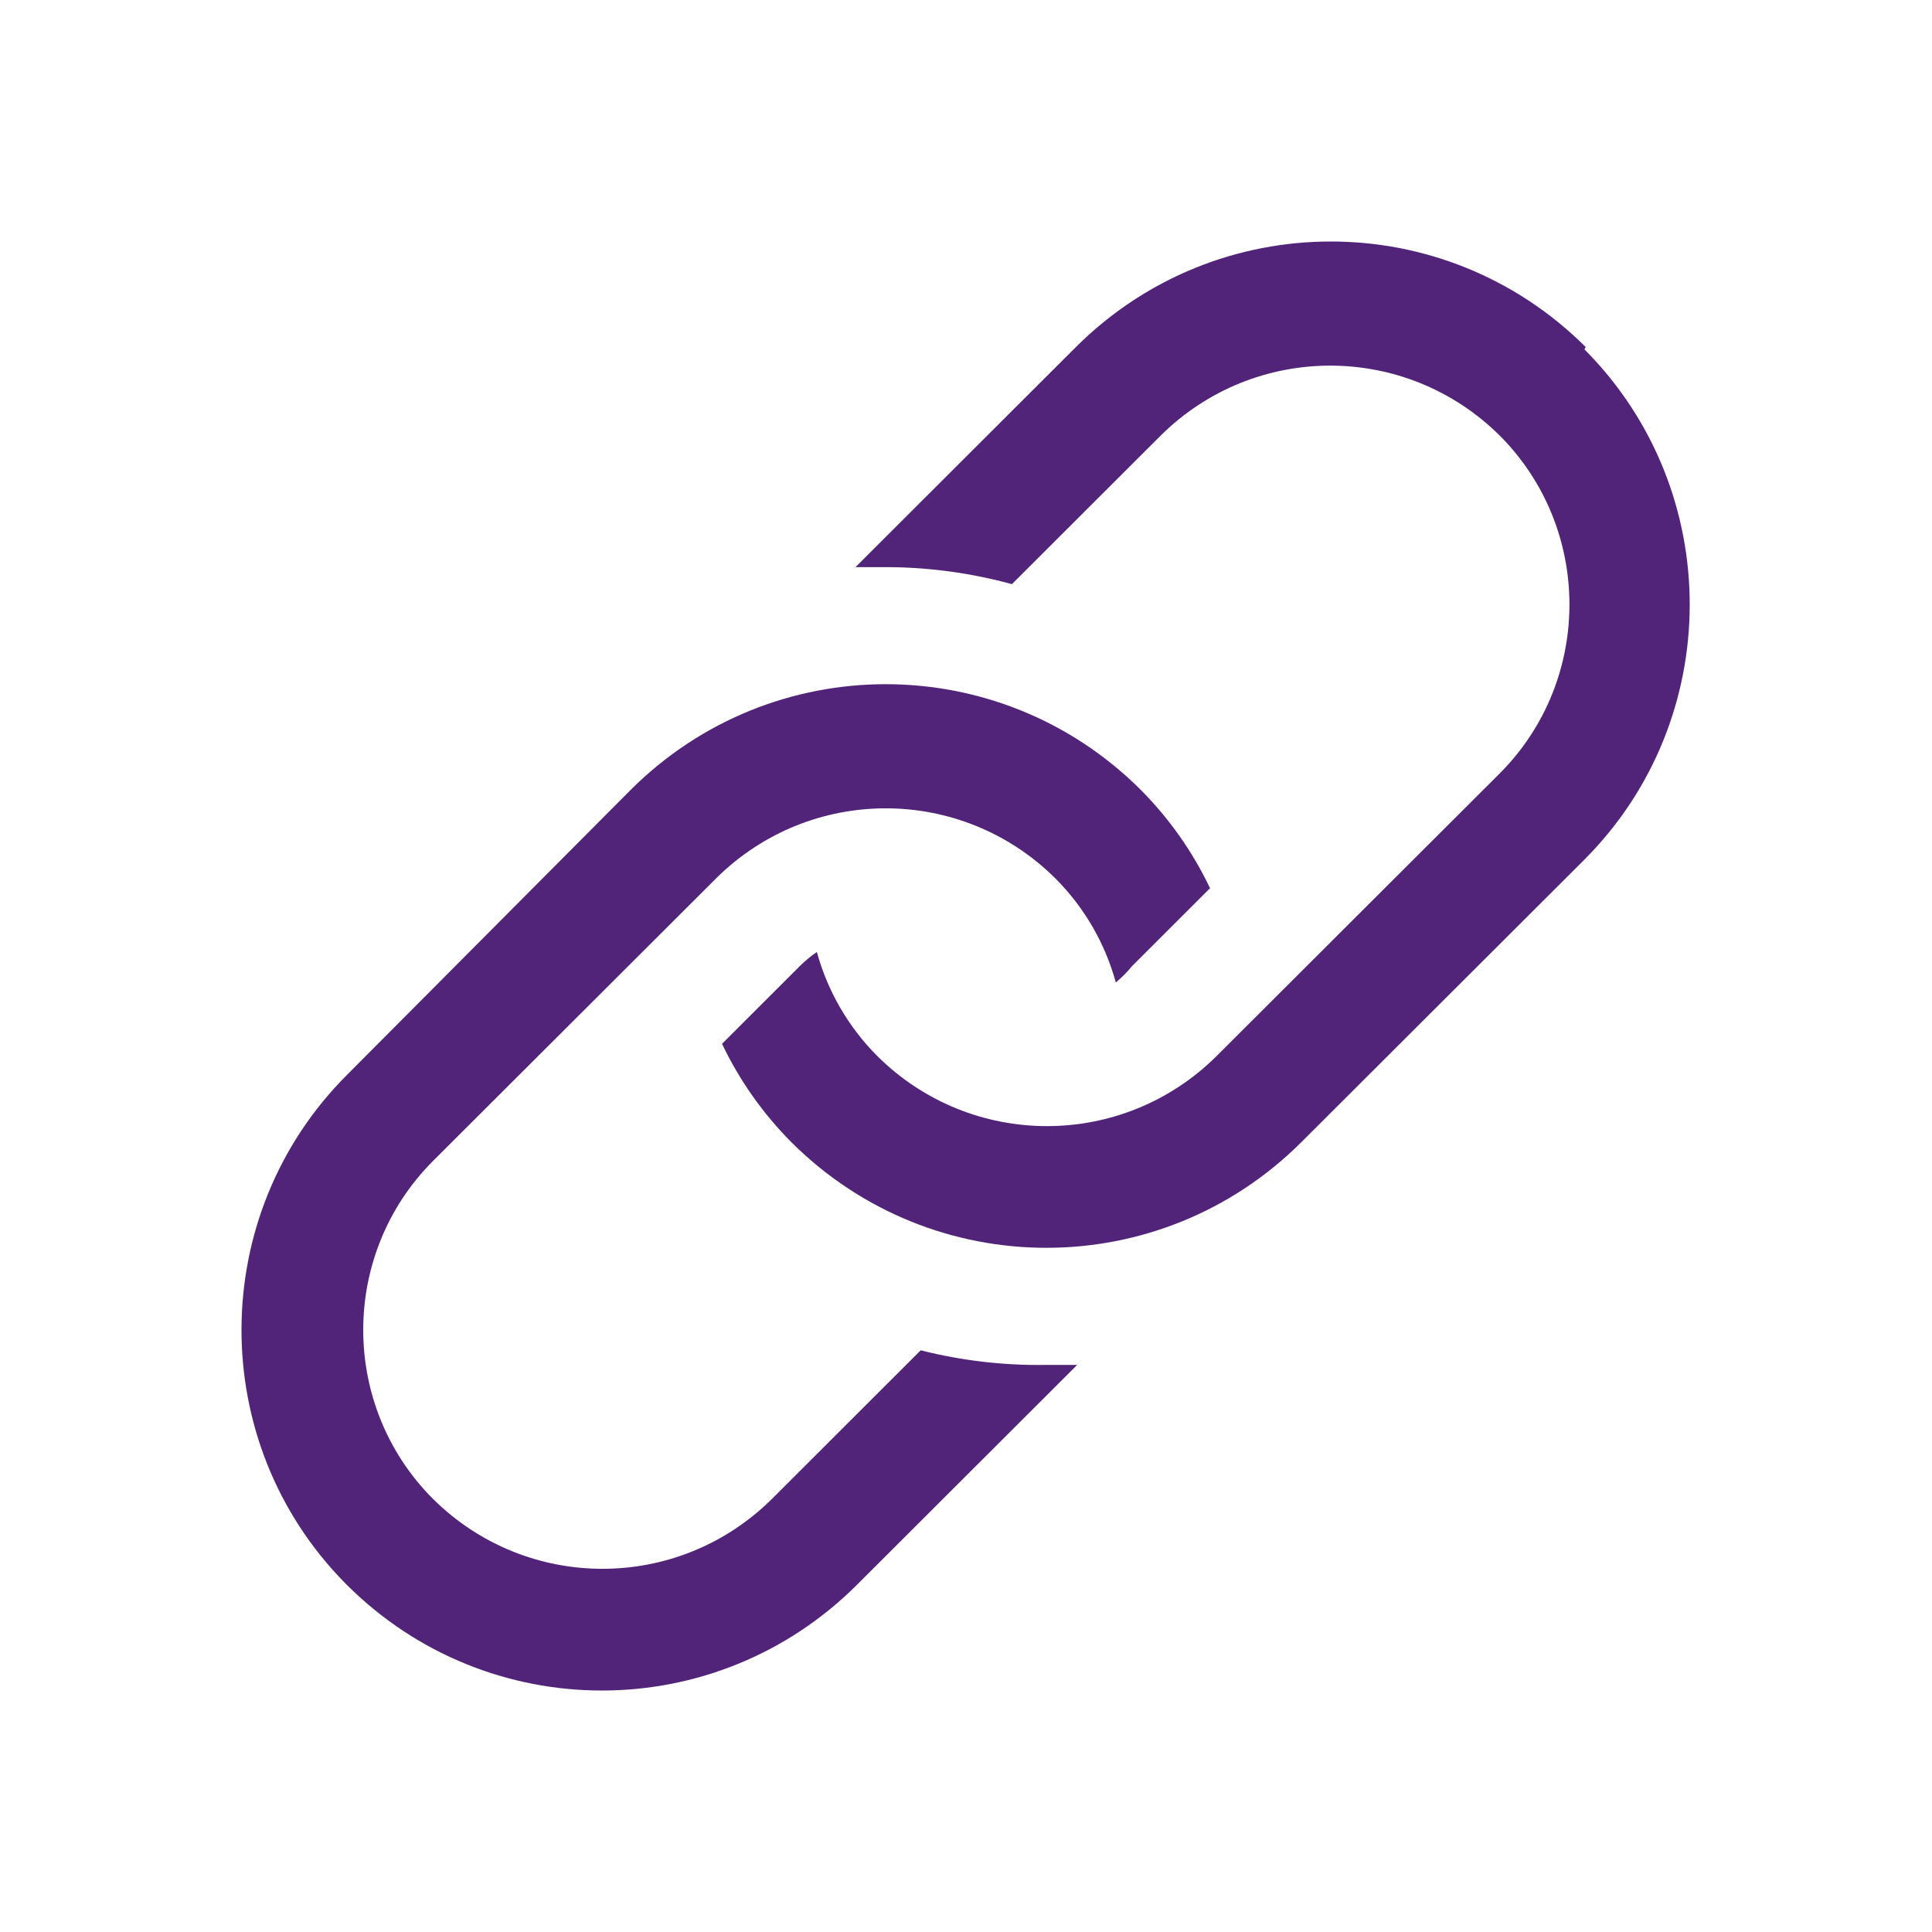 <?xml version="1.0" encoding="UTF-8"?>
<svg id="uuid-35f45e6b-88d1-49da-8c36-acbd615b5592" data-name="Icons" xmlns="http://www.w3.org/2000/svg" viewBox="0 0 800 800">
  <g id="uuid-73dd46a4-95e9-4111-8924-48076de719bb" data-name="Icon--link">
    <path d="M381.26,559.13l-61.52,61.44c-38.96,38.72-101.59,38.72-140.54,0-38.33-38.5-38.4-100.99-.16-139.58.05-.05.1-.11.16-.16l117.29-117.08c38.96-38.72,101.59-38.72,140.54,0,11.91,11.92,20.53,26.76,25.01,43.06,2.46-2.04,4.72-4.32,6.75-6.8l32.26-32.23c-7.22-15.14-16.95-28.93-28.76-40.79-58.46-58.24-152.6-58.24-211.06,0l-117.54,118.09c-57.94,57.89-58.3,152.11-.8,210.44.27.27.53.54.8.81,58.46,58.24,152.6,58.24,211.06,0l91.28-91.15h-12.5c-17.61.31-35.18-1.72-52.27-6.04Z" fill="#51247a"/>
    <path d="M656.59,143.68c-58.46-58.24-152.6-58.24-211.06,0l-91.28,91.15h12.25c17.74,0,35.4,2.37,52.52,7.05l61.52-61.44c38.96-38.72,101.59-38.72,140.54,0,38.33,38.5,38.4,100.99.16,139.58-.05.05-.1.11-.16.16l-117.29,117.08c-38.96,38.72-101.59,38.72-140.54,0-11.91-11.92-20.53-26.76-25.01-43.06-2.5,1.71-4.85,3.65-7,5.79l-32.26,32.23c7.22,15.14,16.95,28.93,28.76,40.79,58.46,58.24,152.6,58.24,211.06,0l117.29-117.08c57.94-58.09,58.14-152.46.45-210.8-.15-.15-.3-.3-.45-.45l.5-1.01Z" fill="#51247a"/>
  </g>
</svg>